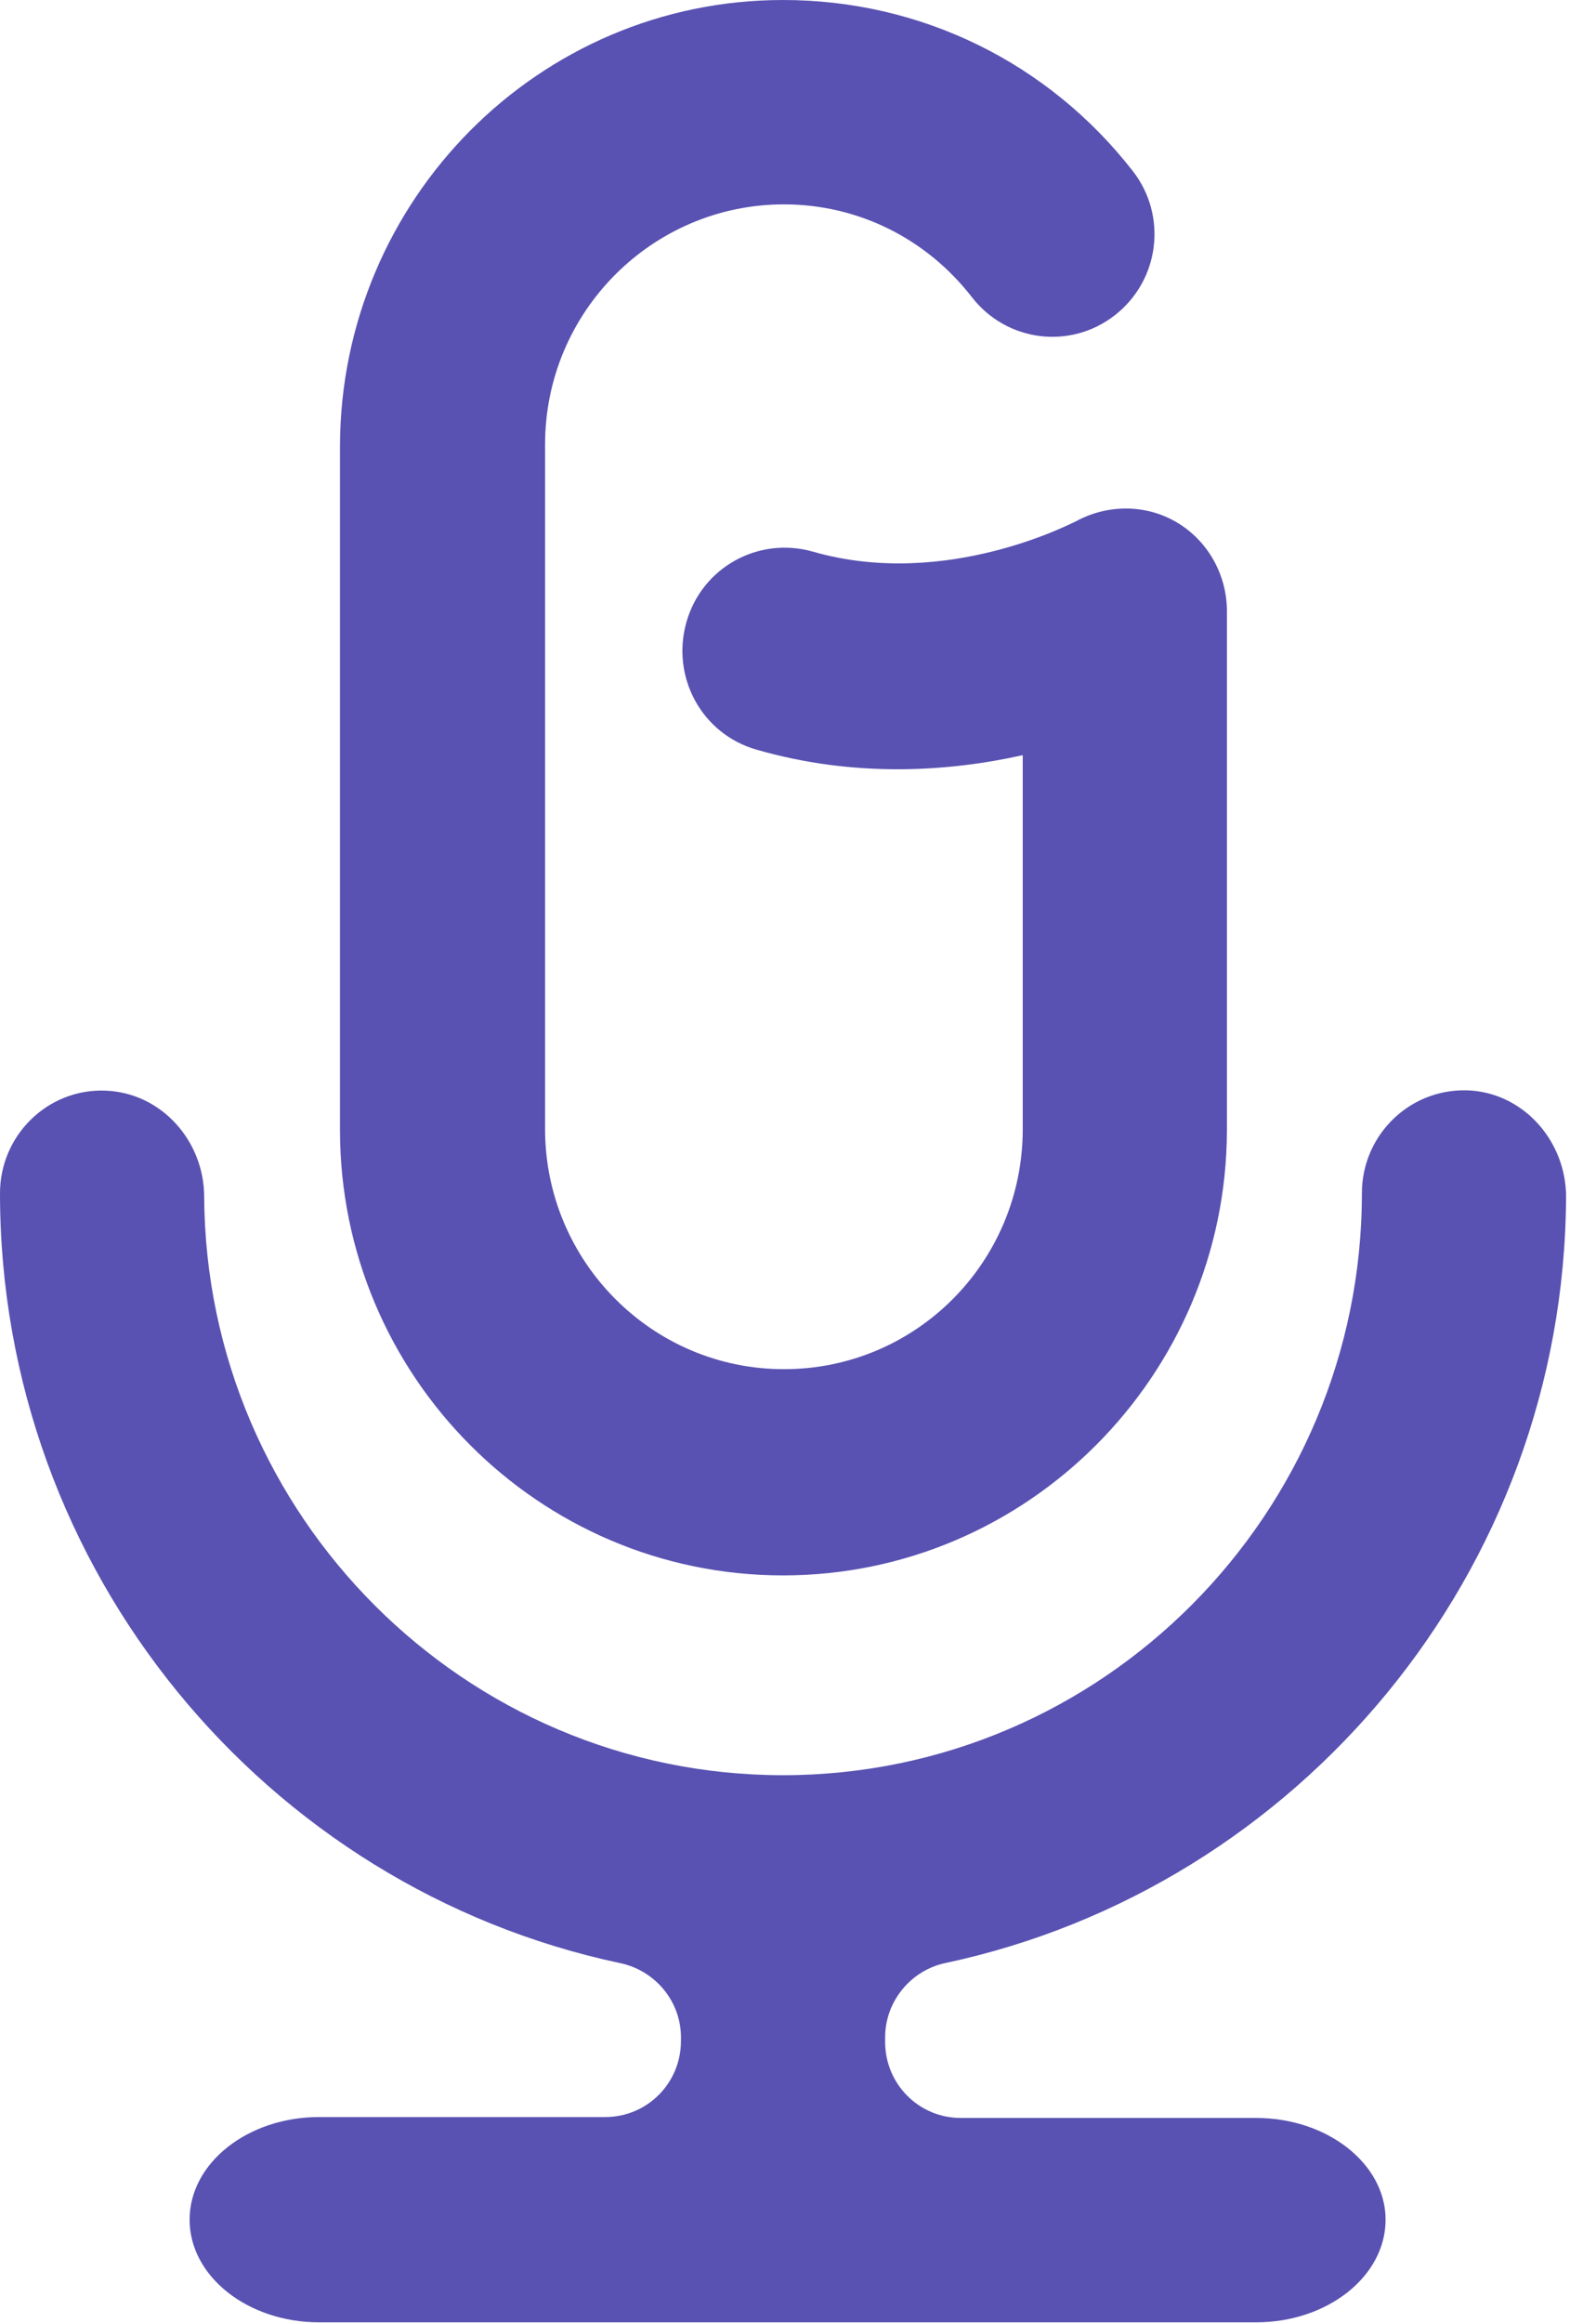 <svg width="44" height="64" viewBox="0 0 44 64" fill="none" xmlns="http://www.w3.org/2000/svg">
<g clip-path="url(#clip0)">
<path d="M21.587 43.399C14.852 43.399 9.373 37.895 9.373 31.129V12.27C9.398 5.504 14.852 0 21.587 0C25.381 0 28.9 1.717 31.237 4.721C32.192 5.958 31.966 7.725 30.734 8.685C29.503 9.644 27.744 9.417 26.789 8.18C25.532 6.564 23.647 5.63 21.612 5.63C17.993 5.63 15.027 8.584 15.027 12.245V31.104C15.027 34.739 17.968 37.718 21.612 37.718C25.256 37.718 28.196 34.764 28.196 31.104V20.803C26.16 21.258 23.572 21.434 20.858 20.652C19.35 20.223 18.496 18.657 18.923 17.142C19.35 15.628 20.908 14.769 22.416 15.198C26.11 16.259 29.628 14.365 29.654 14.365C30.533 13.886 31.589 13.886 32.443 14.39C33.298 14.896 33.825 15.83 33.825 16.839V31.154C33.8 37.895 28.322 43.399 21.587 43.399Z" fill="#5952B2"/>
<path d="M34.63 58.345H26.488C25.332 58.345 24.402 57.411 24.402 56.249V56.123C24.402 55.139 25.106 54.28 26.061 54.078C35.786 52.008 43.125 43.323 43.175 32.972C43.175 31.483 42.069 30.17 40.586 30.044C38.928 29.917 37.546 31.23 37.546 32.871C37.546 41.708 30.383 48.903 21.587 48.903C12.817 48.903 5.68 41.758 5.629 32.972C5.629 31.432 4.448 30.094 2.89 30.044C1.307 29.993 0 31.281 0 32.871C0 43.273 7.338 52.008 17.089 54.078C18.069 54.28 18.773 55.139 18.773 56.123V56.224C18.773 57.386 17.843 58.32 16.687 58.32H8.796C6.836 58.32 5.227 59.582 5.227 61.147C5.227 62.713 6.836 63.975 8.796 63.975H34.63C36.591 63.975 38.199 62.713 38.199 61.147C38.199 59.607 36.591 58.345 34.63 58.345Z" fill="#5952B2"/>
</g>
<defs>
<clipPath id="clip0">
<rect width="43.2" height="64" fill="white"/>
</clipPath>
</defs>
</svg>
